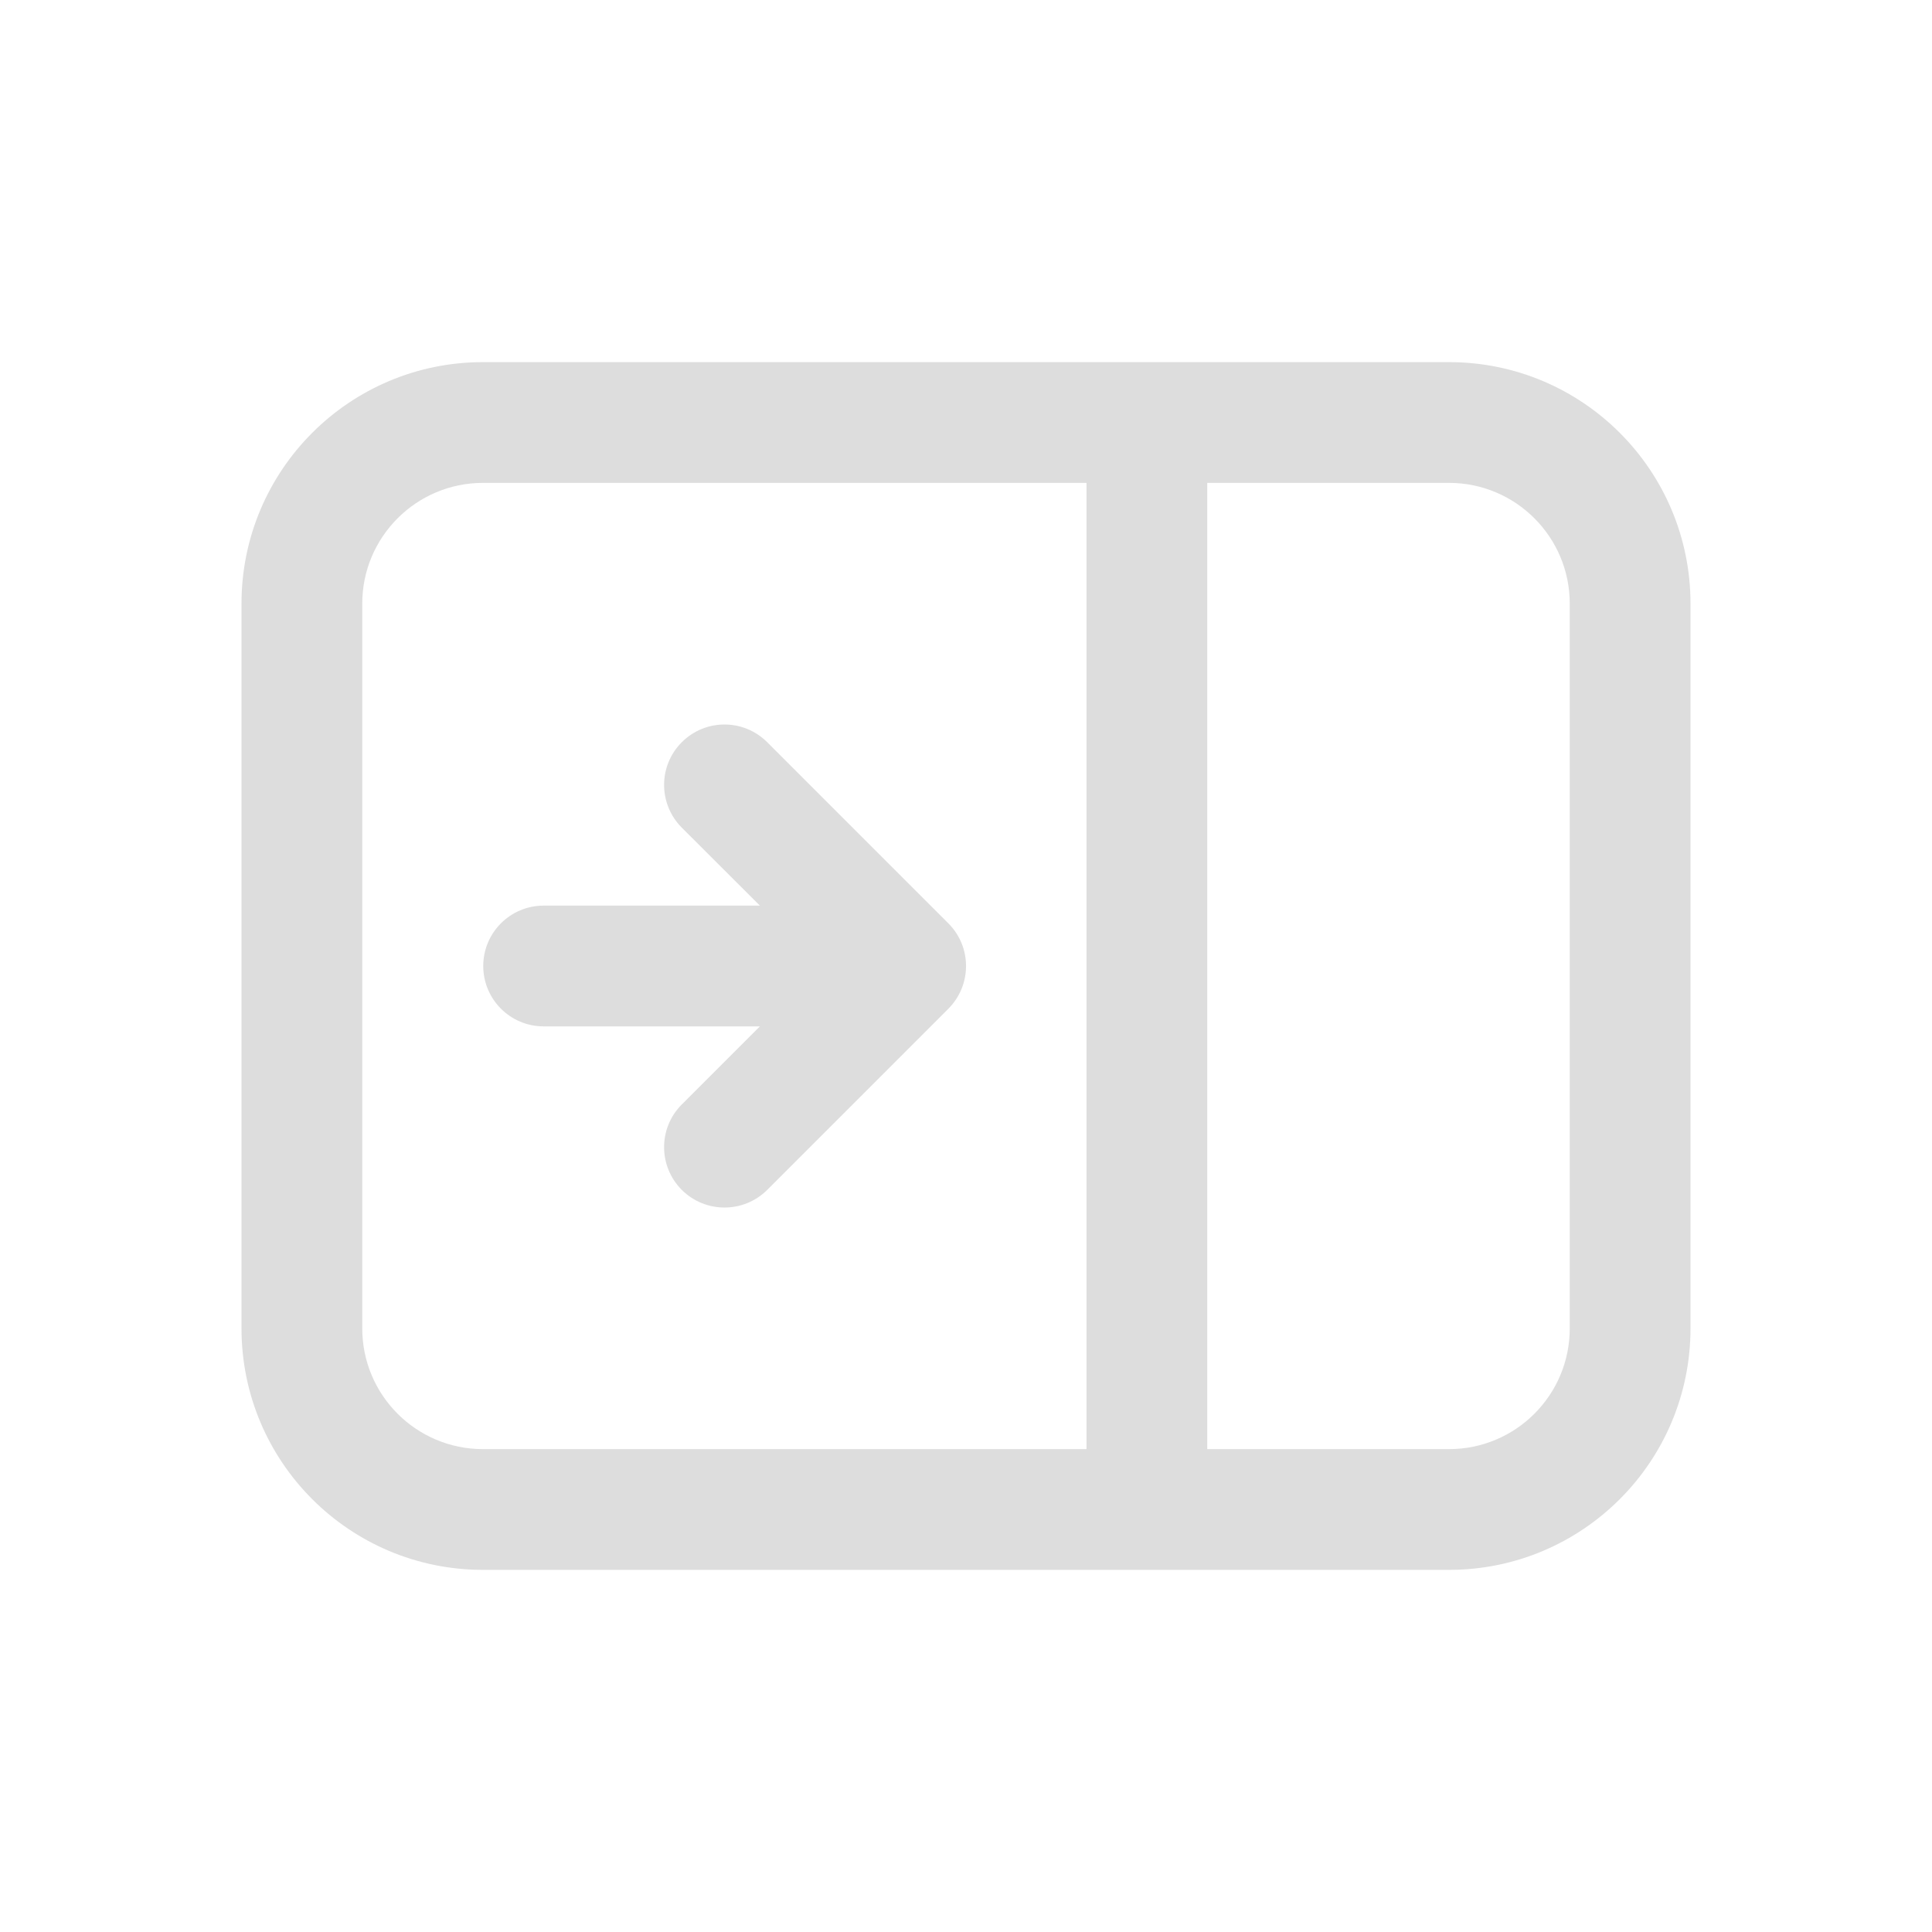 <svg width="16" height="16" viewBox="0 0 16 16" fill="none" xmlns="http://www.w3.org/2000/svg">
    <path d="M6.293 8.5L5.646 9.147C5.451 9.342 5.451 9.658 5.646 9.854C5.842 10.049 6.158 10.049 6.354 9.854L7.854 8.354C8.049 8.158 8.049 7.842 7.854 7.647L6.354 6.147C6.158 5.951 5.842 5.951 5.646 6.147C5.451 6.342 5.451 6.658 5.646 6.854L6.293 7.5H4.502C4.226 7.5 4.002 7.724 4.002 8C4.002 8.276 4.226 8.5 4.502 8.5L6.293 8.5ZM12 13.001C13.105 13.001 14 12.106 14 11.001L14 4.999C14 3.894 13.105 2.999 12 2.999H4C2.895 2.999 2 3.894 2 4.999V11.001C2 12.106 2.895 13.001 4 13.001L12 13.001ZM13 11.001C13 11.554 12.552 12.001 12 12.001H9.998L9.998 3.999L12 3.999C12.552 3.999 13 4.447 13 4.999L13 11.001ZM8.998 3.999L8.998 12.001L4 12.001C3.448 12.001 3 11.554 3 11.001L3 4.999C3 4.447 3.448 3.999 4 3.999L8.998 3.999Z"
          fill="#dddddd"/>
</svg>
